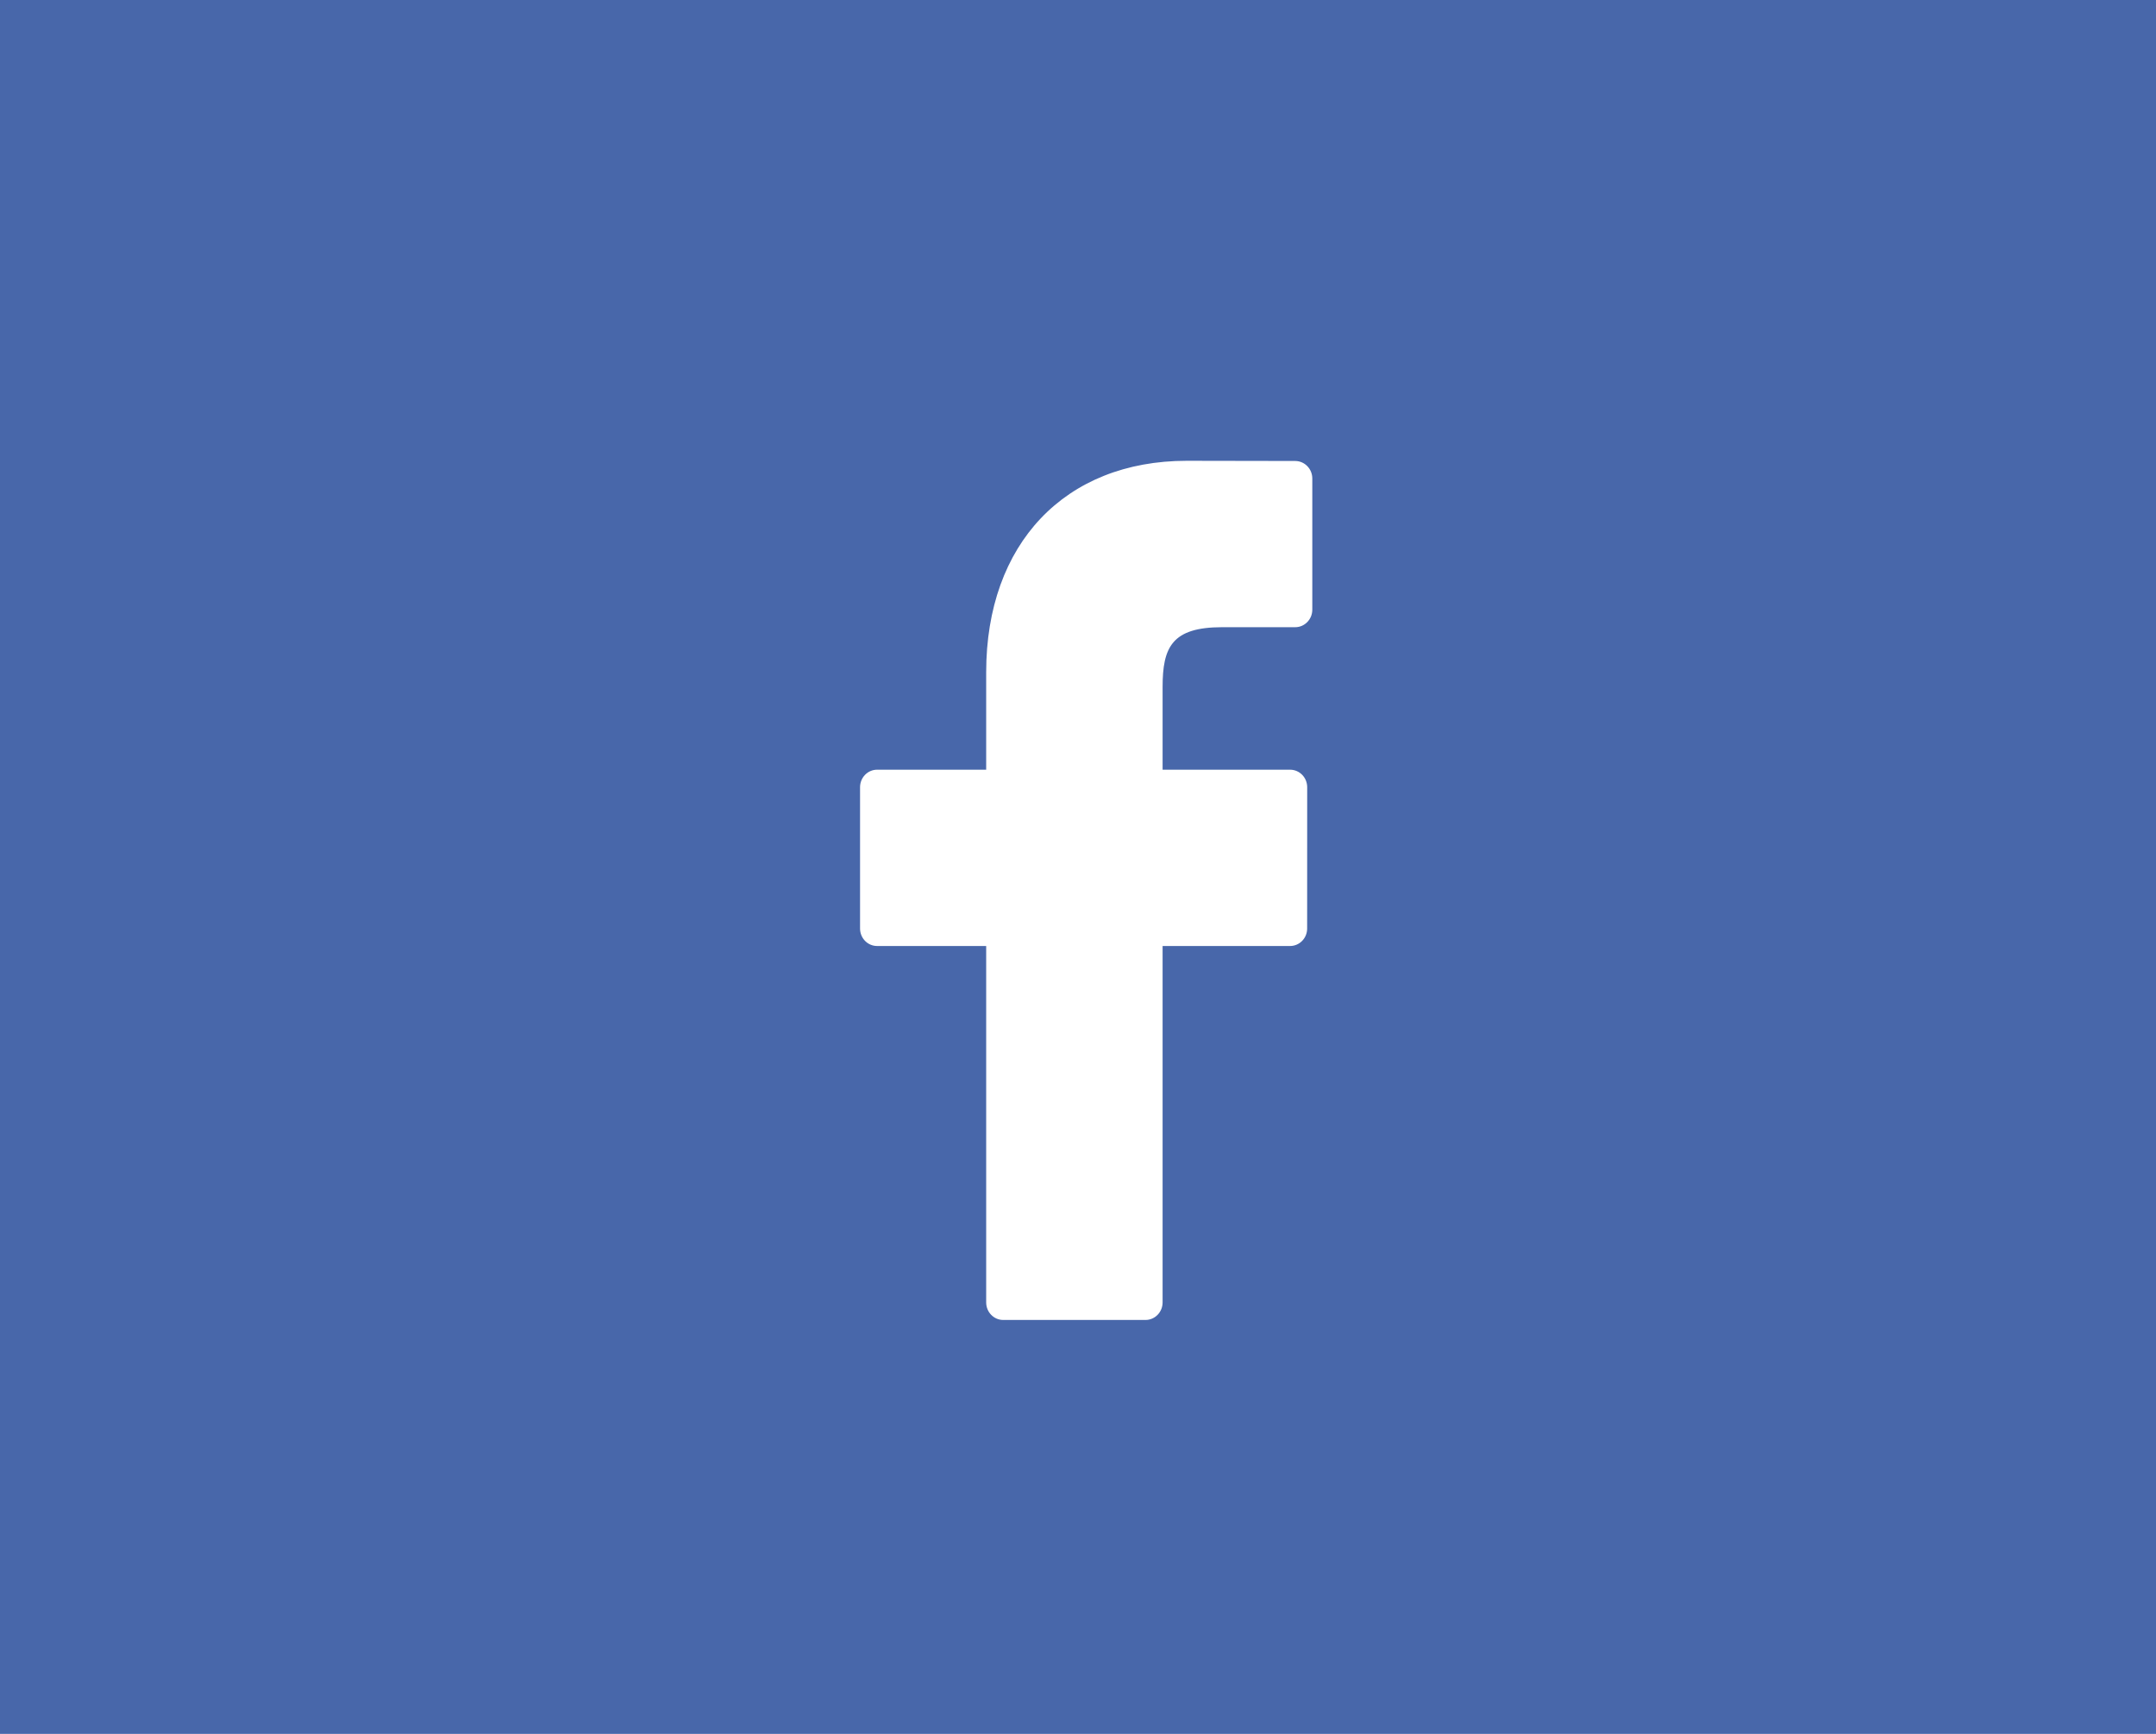 <svg width="46" height="37" viewBox="0 0 46 37" fill="none" xmlns="http://www.w3.org/2000/svg">
<rect width="46" height="37" fill="#4867AA"/>
<path d="M27.635 9.837L25.321 9.833C22.721 9.833 21.041 11.604 21.041 14.345V16.425H18.713C18.512 16.425 18.35 16.593 18.35 16.799V19.814C18.35 20.02 18.513 20.187 18.713 20.187H21.041V27.793C21.041 27.999 21.203 28.167 21.404 28.167H24.441C24.642 28.167 24.805 27.999 24.805 27.793V20.187H27.525C27.726 20.187 27.889 20.02 27.889 19.814L27.89 16.799C27.89 16.7 27.852 16.605 27.784 16.535C27.716 16.465 27.623 16.425 27.526 16.425H24.805V14.662C24.805 13.814 25.001 13.384 26.076 13.384L27.635 13.384C27.836 13.384 27.999 13.216 27.999 13.01V10.211C27.999 10.005 27.836 9.838 27.635 9.837Z" fill="white"/>
</svg>
